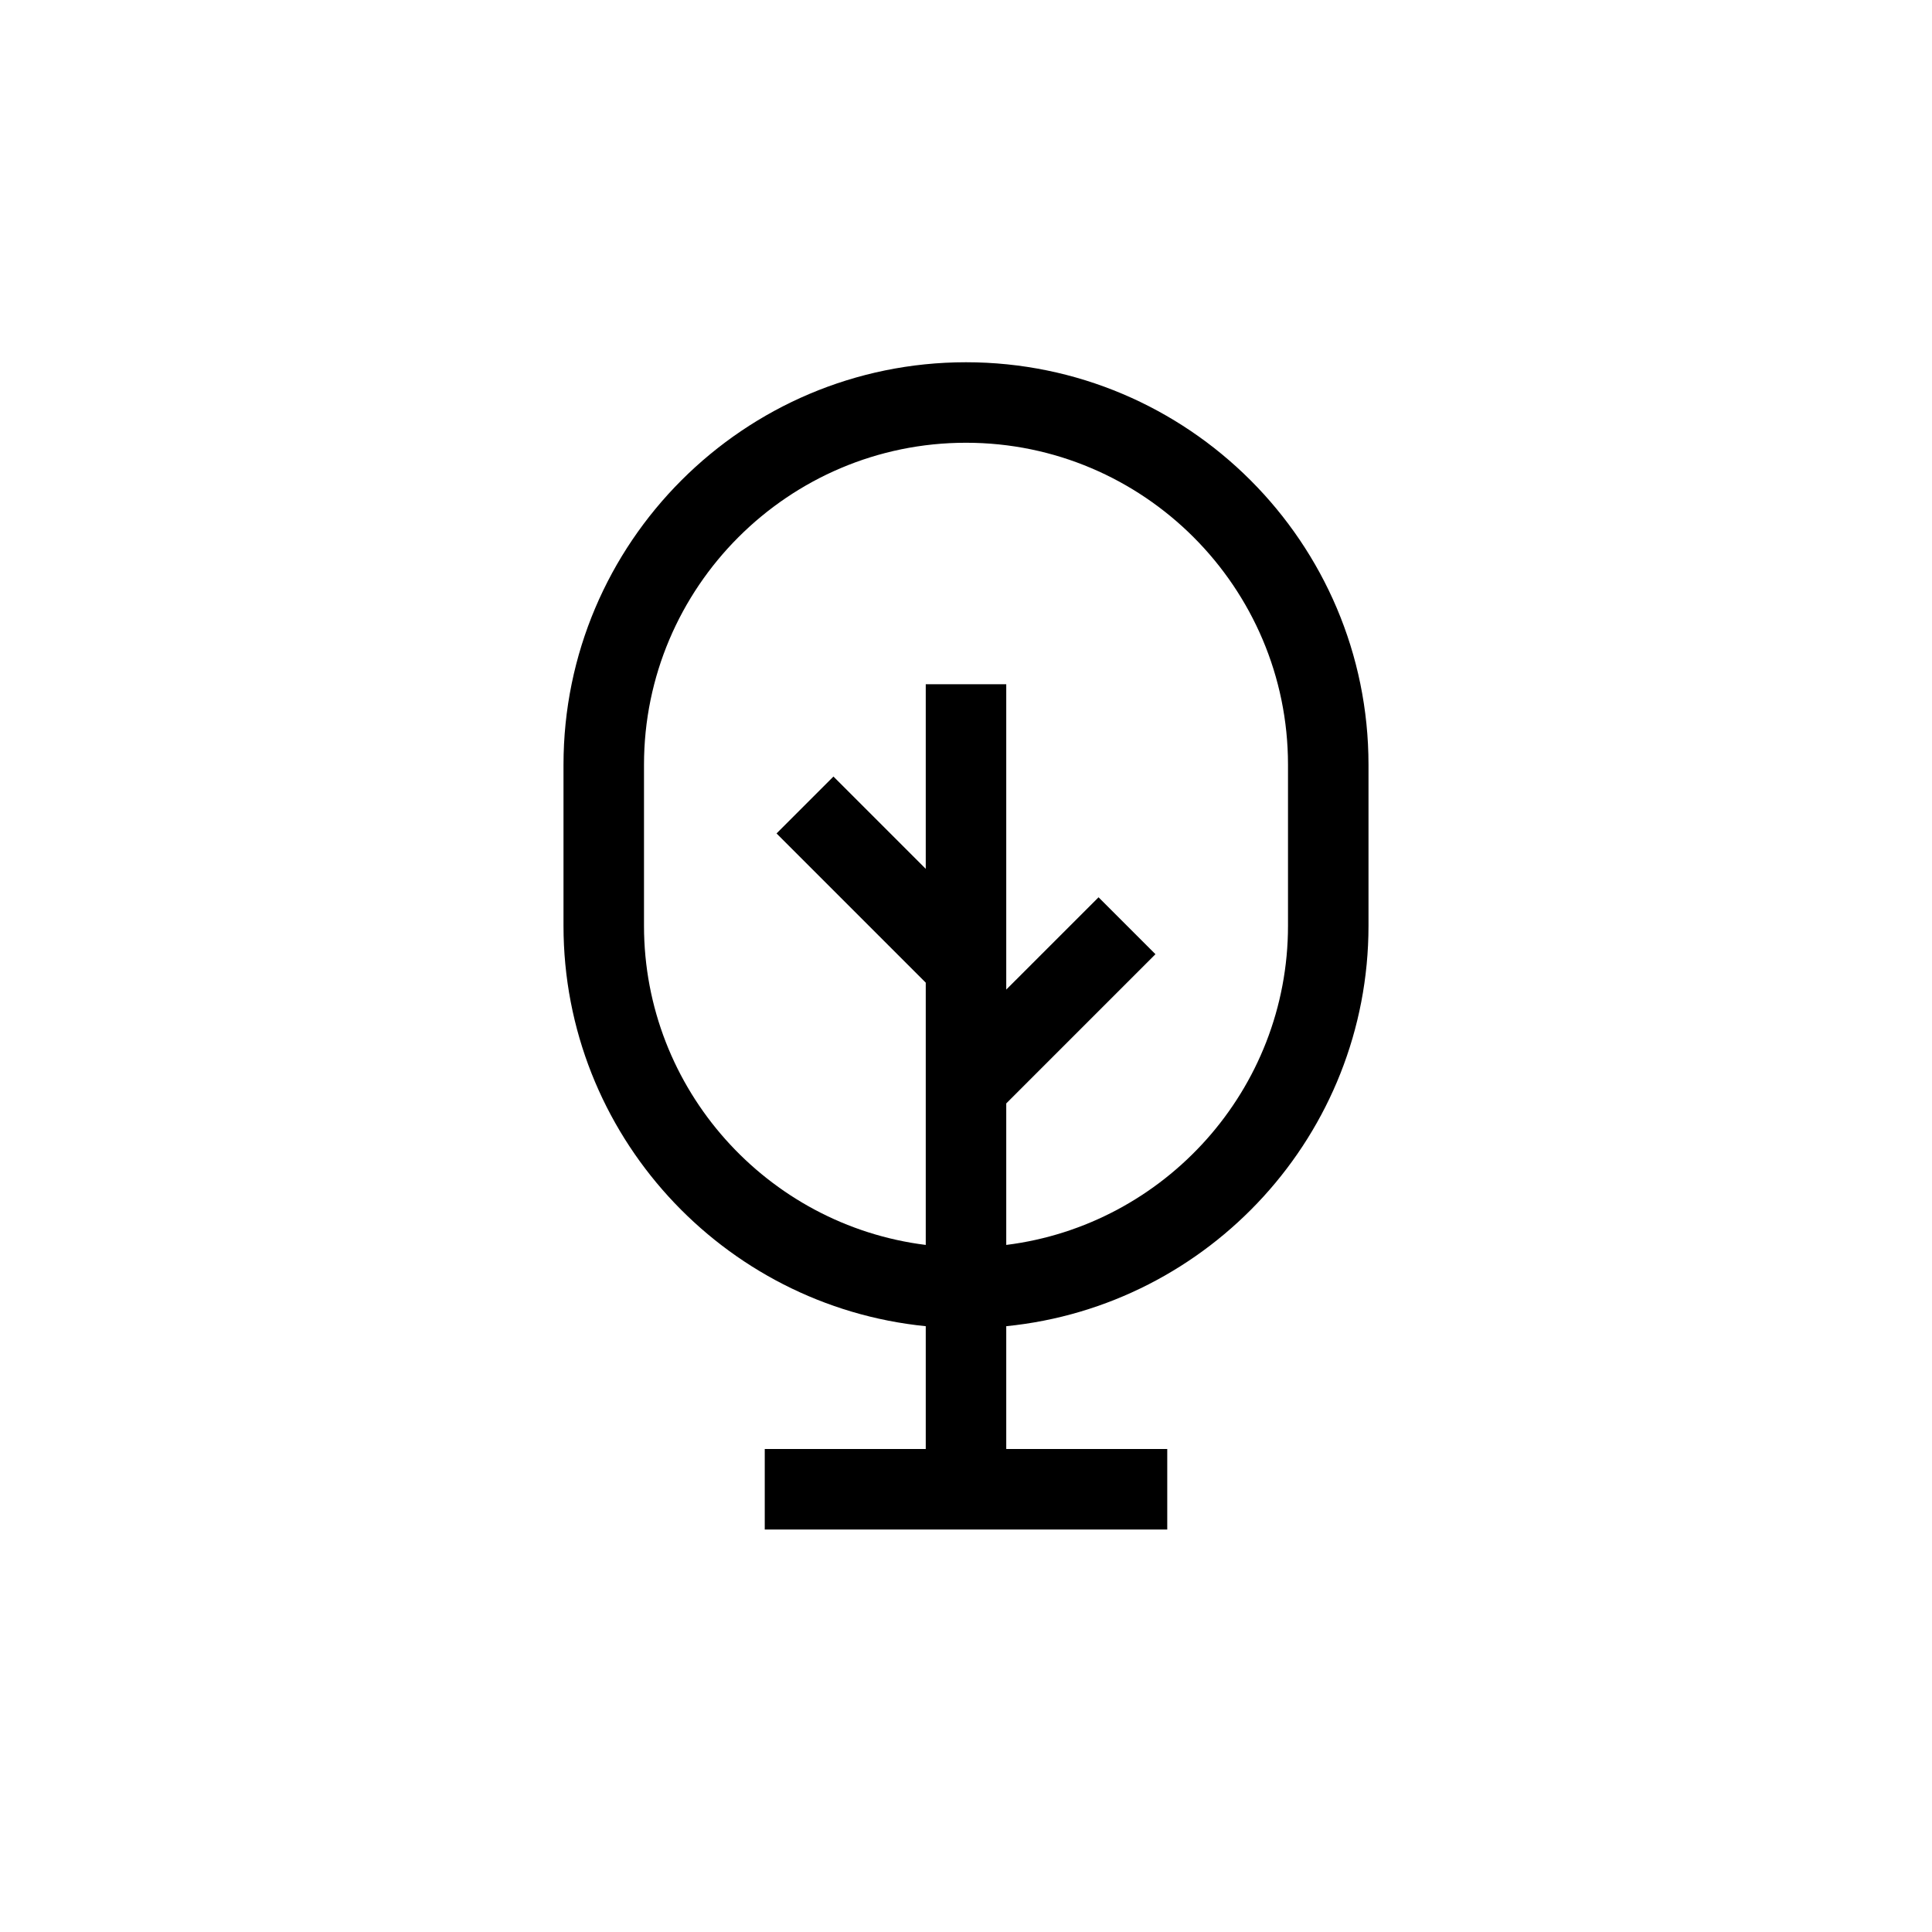 <?xml version="1.0" encoding="UTF-8"?>
<svg xmlns="http://www.w3.org/2000/svg" xmlns:xlink="http://www.w3.org/1999/xlink" width="48pt" height="48pt" viewBox="0 0 48 48" version="1.1">
<g id="surface1">
<path style=" stroke:none;fill-rule:nonzero;fill:rgb(0%,0%,0%);fill-opacity:1;" d="M 32 23 C 32 27.07 28.938 30.438 25 30.93 L 25 27.414 L 28.707 23.707 L 27.293 22.293 L 25 24.586 L 25 17 L 23 17 L 23 21.586 L 20.707 19.293 L 19.293 20.707 L 23 24.414 L 23 30.93 C 19.062 30.438 16 27.07 16 23 L 16 19 C 16 14.59 19.59 11 24 11 C 28.41 11 32 14.59 32 19 Z M 24 9 C 18.484 9 14 13.484 14 19 L 14 23 C 14 28.176 17.953 32.445 23 32.949 L 23 36 L 19 36 L 19 38 L 29 38 L 29 36 L 25 36 L 25 32.949 C 30.047 32.445 34 28.176 34 23 L 34 19 C 34 13.484 29.516 9 24 9 "/>
</g>
</svg>
